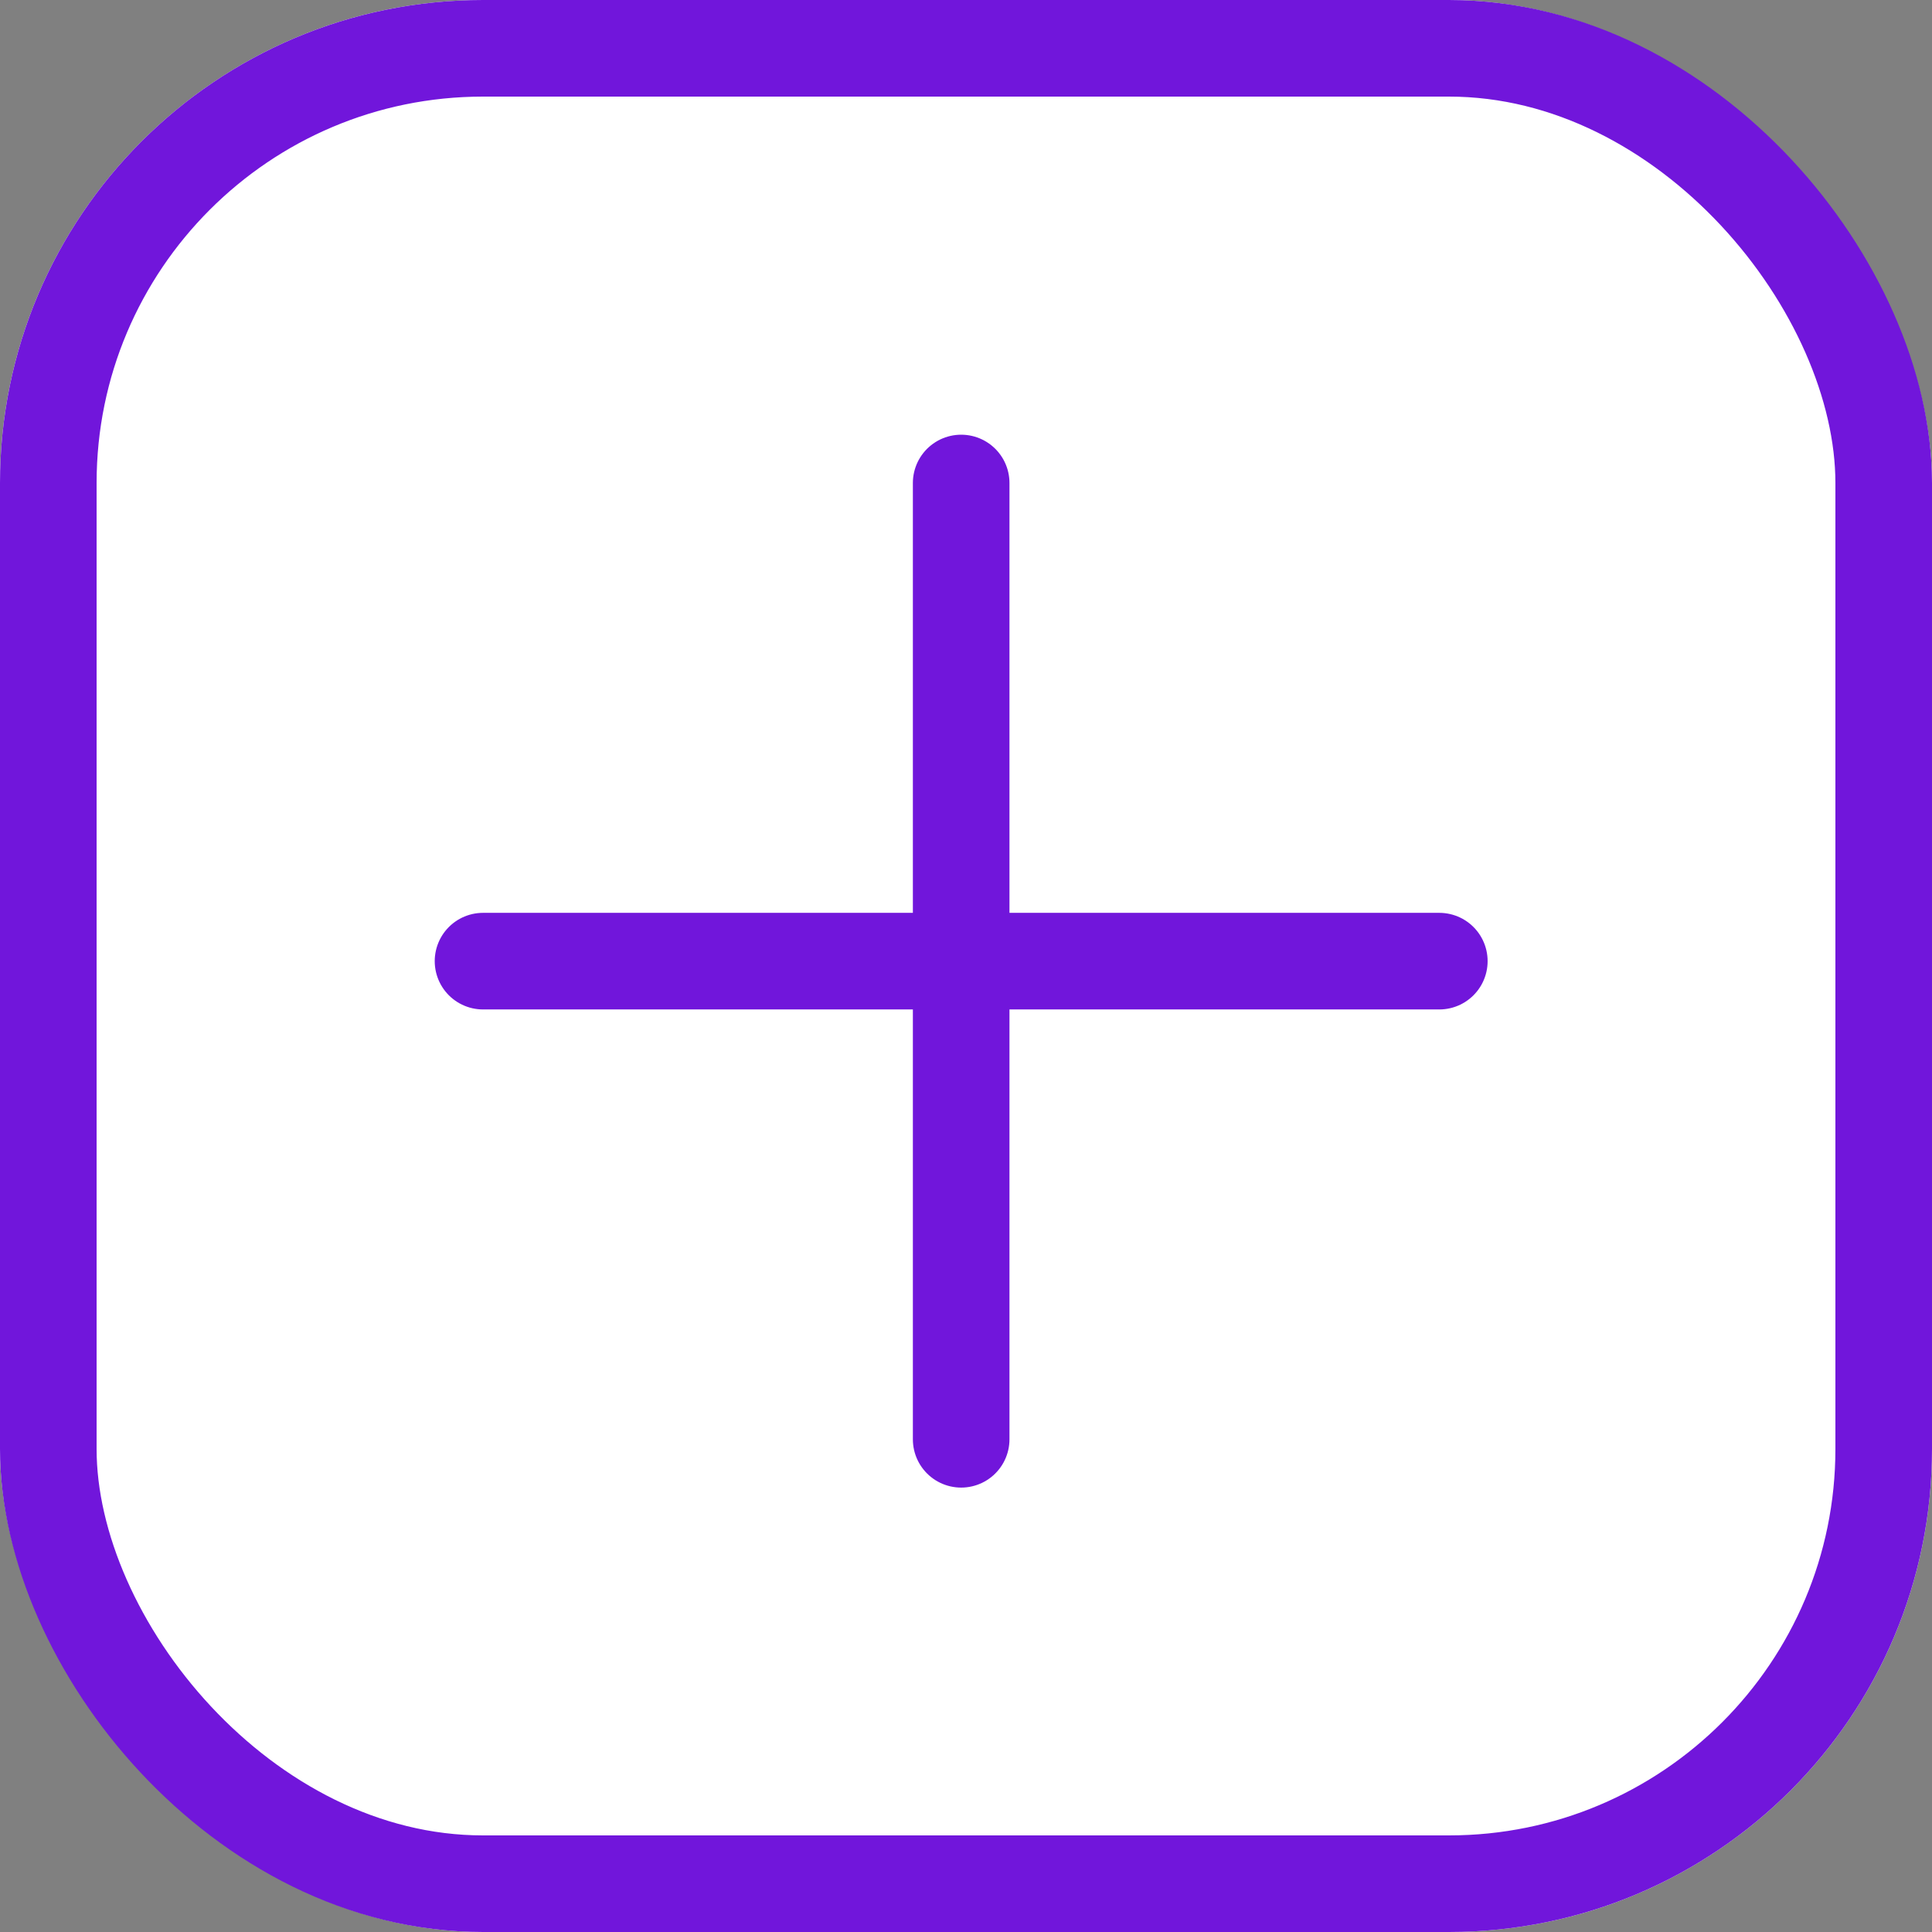 <svg id="Plus_Button" data-name="Plus Button" xmlns="http://www.w3.org/2000/svg" width="20" height="20" viewBox="0 0 20 20">
  <rect x="0" y="0" width="20" height="20" fill="#808080" stroke="none"/>
  <g id="Rectangle_44" data-name="Rectangle 44" fill="#fff" stroke="#7116db" stroke-width="1">
    <rect width="20" height="20" rx="5" stroke="none"/>
    <rect x="0.5" y="0.5" width="19" height="19" rx="4.5" fill="none"/>
  </g>
  <g id="Group_1088" data-name="Group 1088" transform="translate(9.95 5) rotate(45)">
    <line id="Line_11" data-name="Line 11" x2="7" y2="7" transform="translate(0 0)" fill="none" stroke="#7116db" stroke-linecap="round" stroke-width="1"/>
    <line id="Line_12" data-name="Line 12" x1="7" y2="7" transform="translate(0 0)" fill="none" stroke="#7116db" stroke-linecap="round" stroke-width="1"/>
  </g>
</svg>
